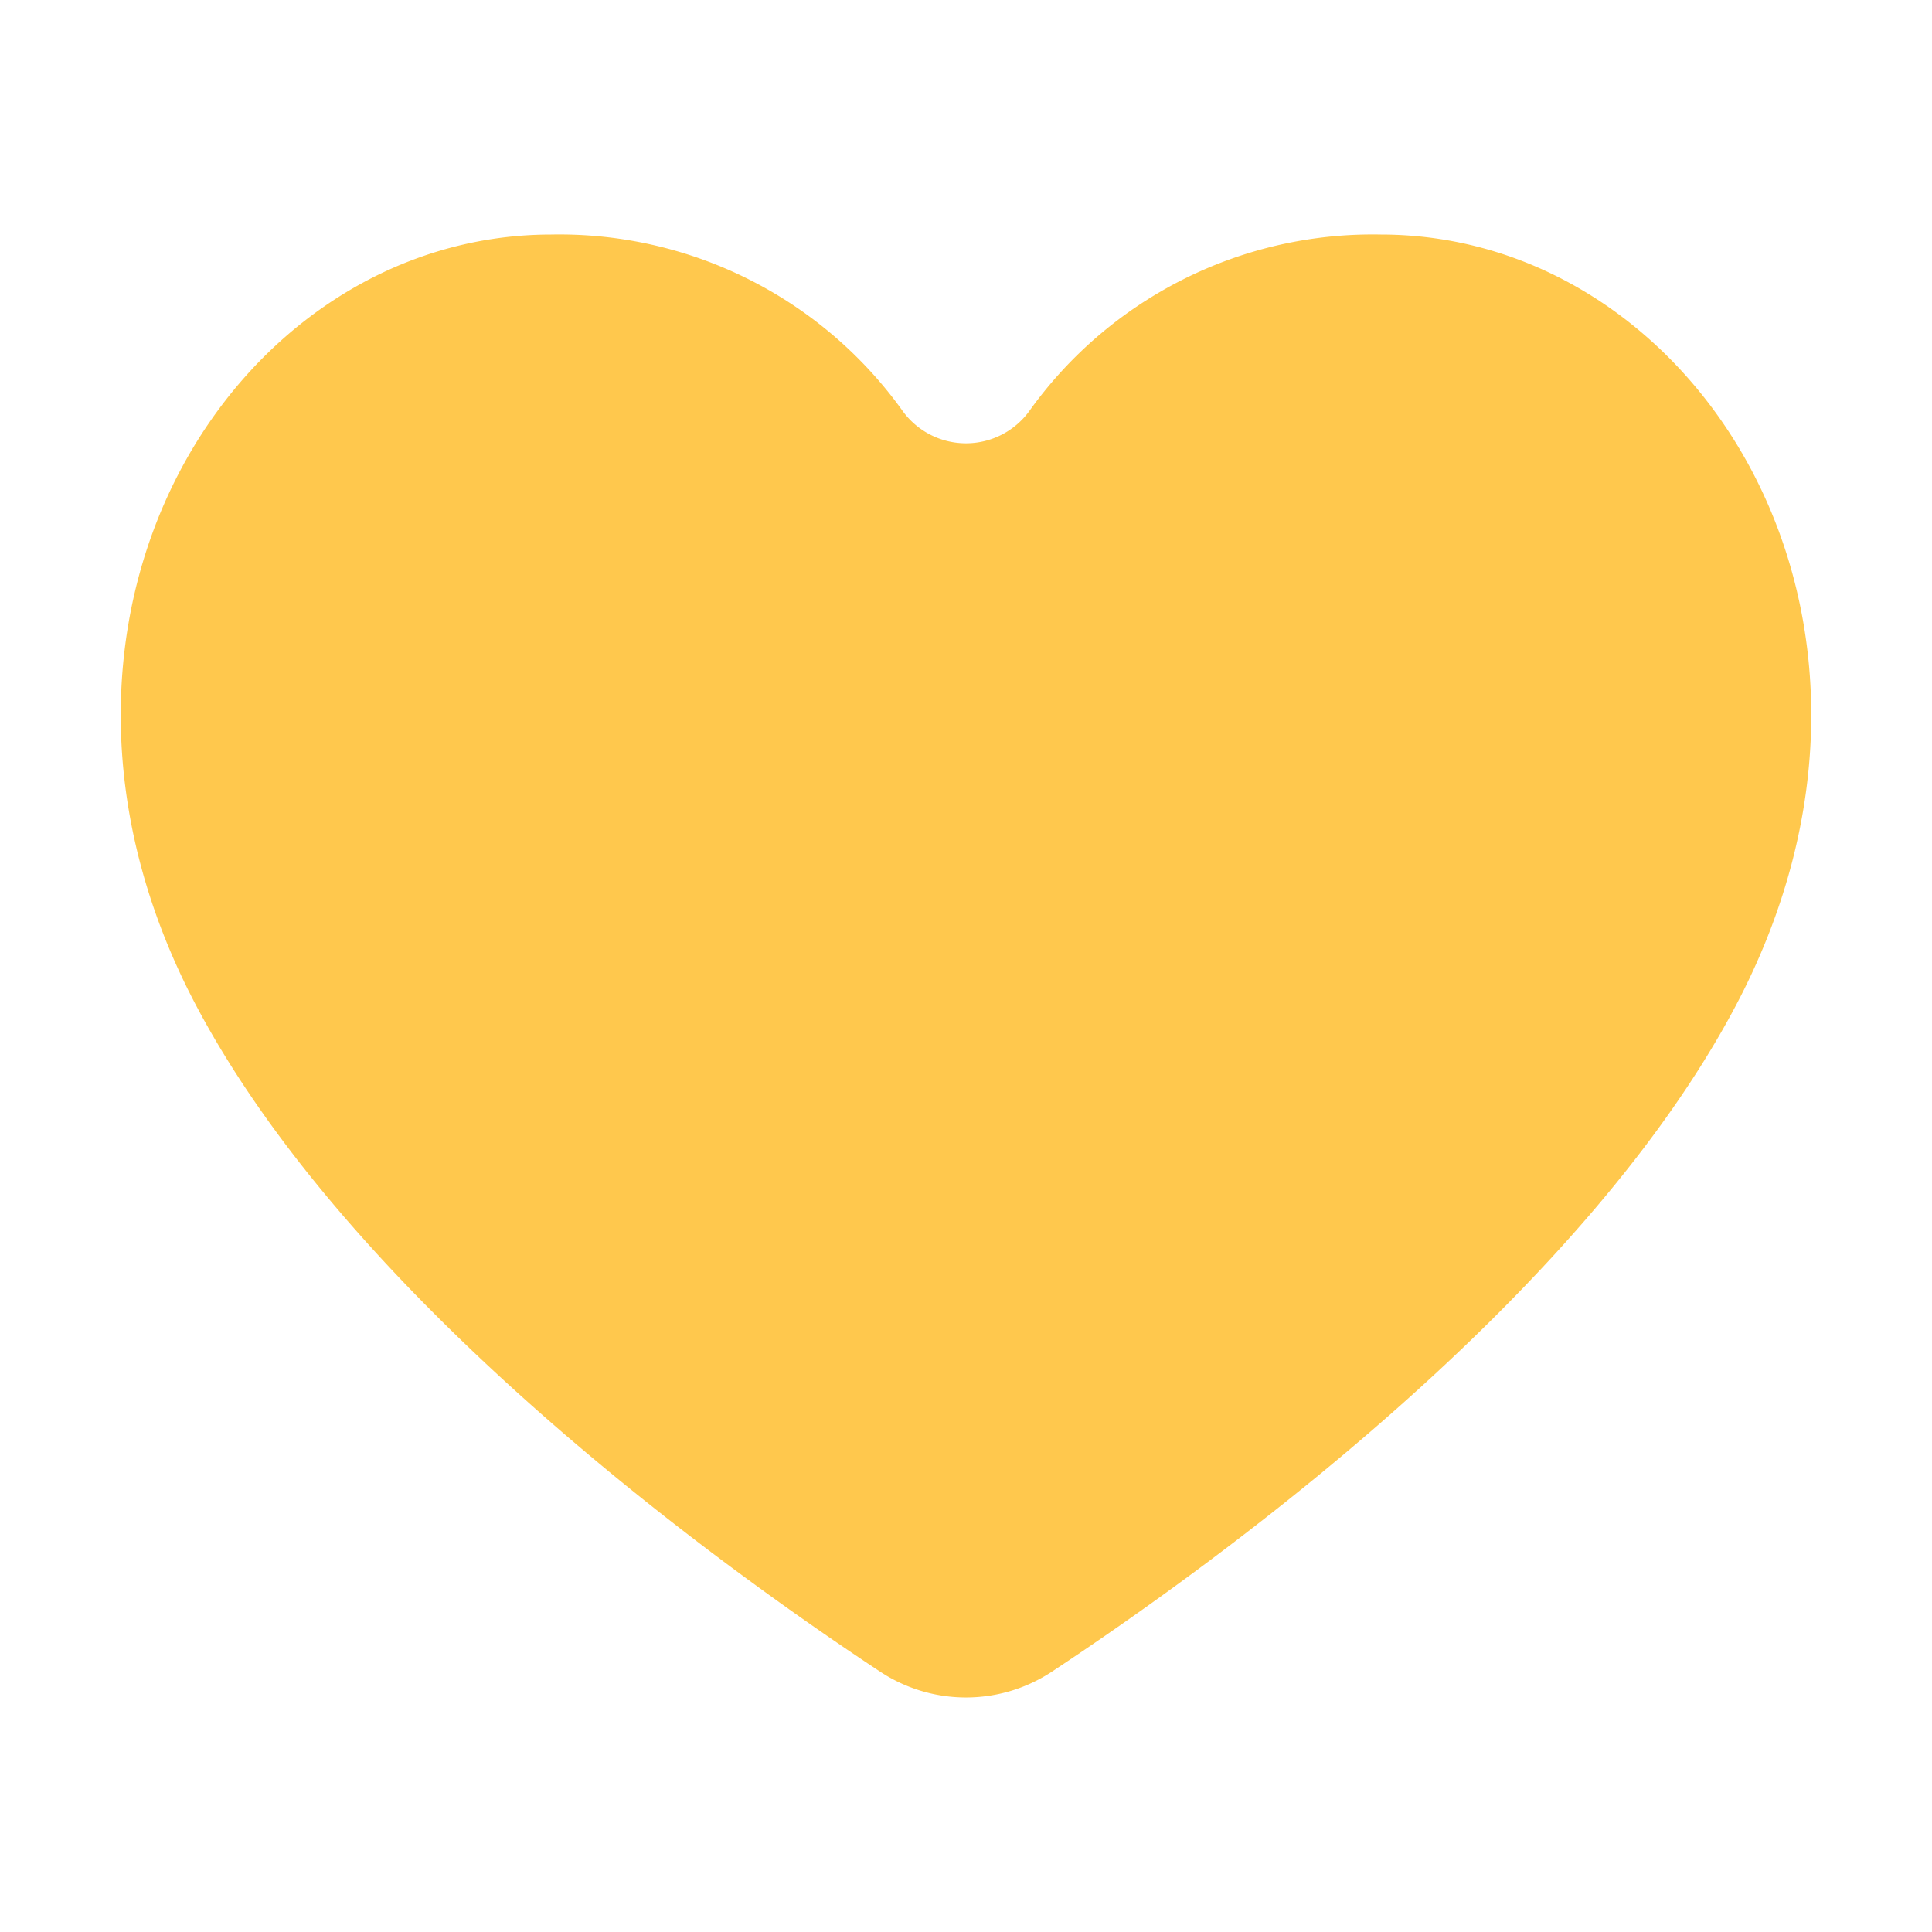 <svg xmlns="http://www.w3.org/2000/svg" id="Layer_1" data-name="Layer 1" viewBox="0 0 40 40"><defs><style>.cls-1{fill:#ffc84d}.cls-2{fill:none}</style></defs><path d="M18.219,34.608a3.226,3.226,0,0,0,3.562,0c3.435-2.27,10.921-7.692,14.143-13.761,4.251-8.006-.741-15.991-7.338-15.991A8.737,8.737,0,0,0,21.311,8.51a1.62,1.62,0,0,1-2.622,0,8.737,8.737,0,0,0-7.275-3.654c-6.6,0-11.589,7.985-7.338,15.991C7.3,26.916,14.784,32.338,18.219,34.608Z" class="cls-1"/><rect width="40" height="40" class="cls-2"/></svg>